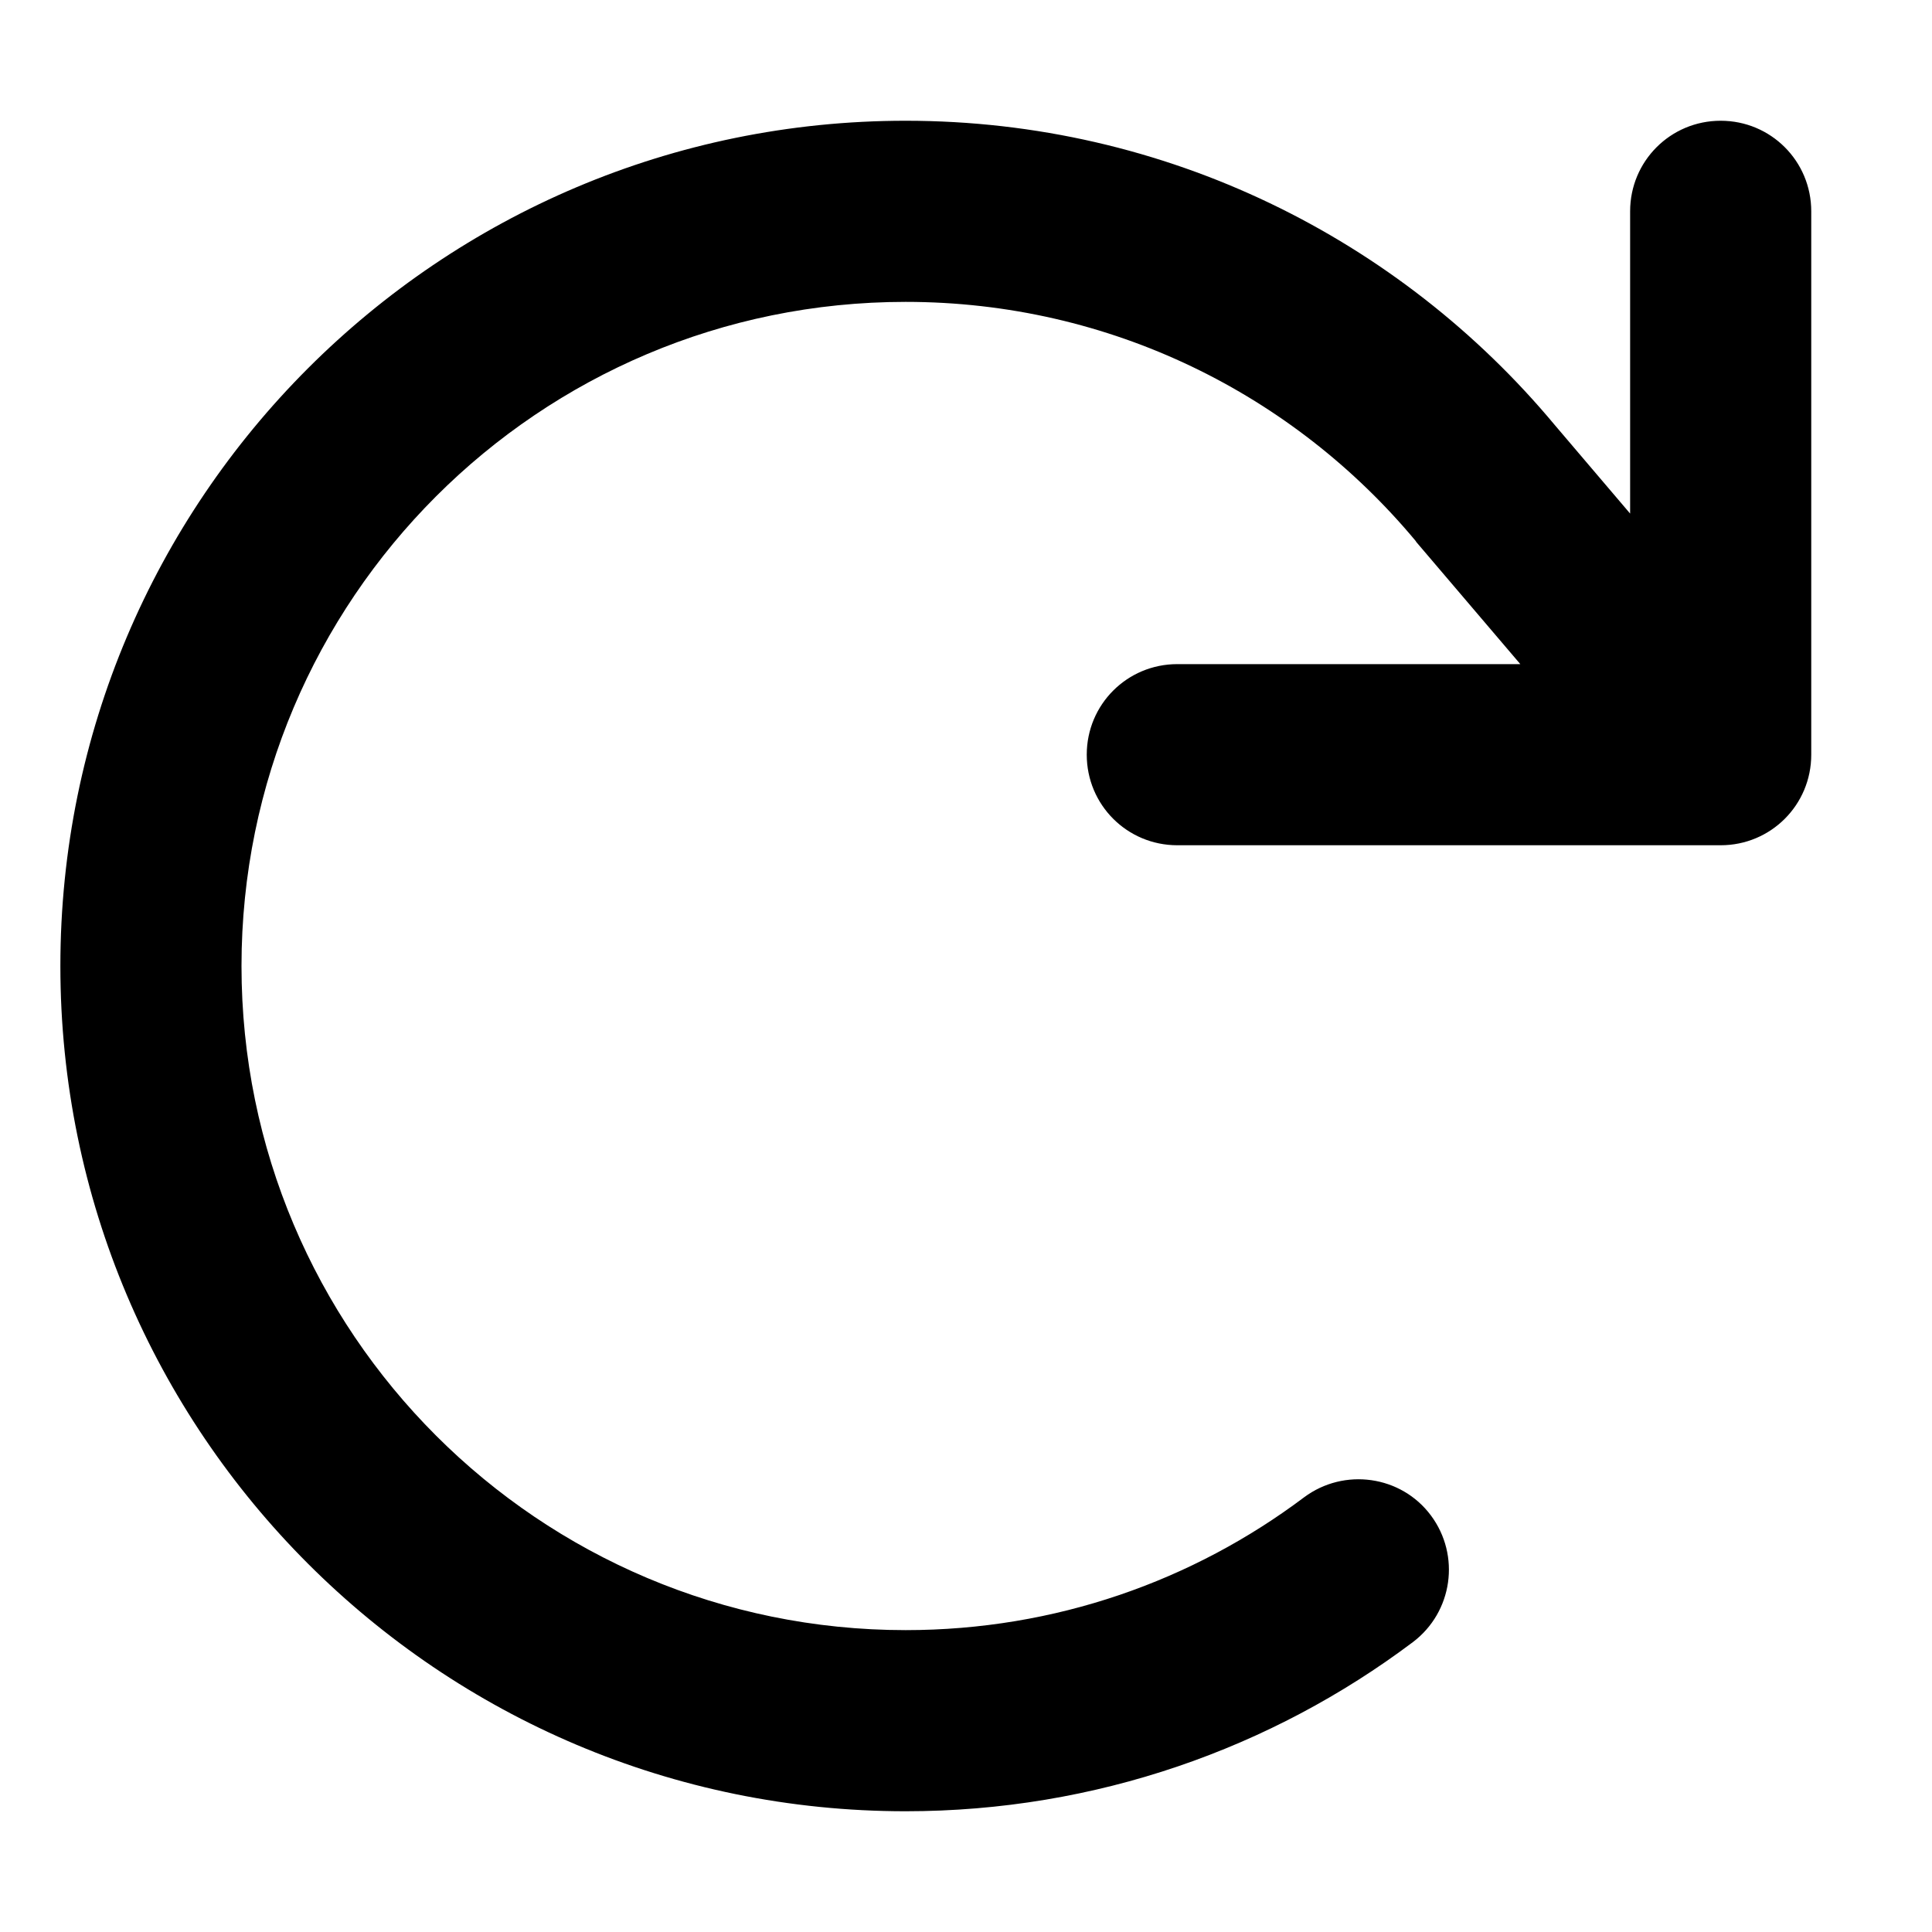<svg xmlns="http://www.w3.org/2000/svg" viewBox="0 0 512 512"><path d="M456 224c13.3 0 24-10.7 24-24V56c0-13.3-10.7-24-24-24s-24 10.7-24 24v80.1l-20-23.5C371 63.4 309.1 32 240 32C116.3 32 16 132.3 16 256s100.3 224 224 224c50.4 0 97-16.7 134.4-44.8c10.6-8 12.7-23 4.8-33.6s-23-12.7-33.6-4.8C316.2 418.9 279.7 432 240 432c-97.2 0-176-78.8-176-176s78.8-176 176-176c54.3 0 102.9 24.6 135.2 63.4l.1 .2 0 0L402.9 176H312c-13.3 0-24 10.7-24 24s10.7 24 24 24H456z"/></svg>